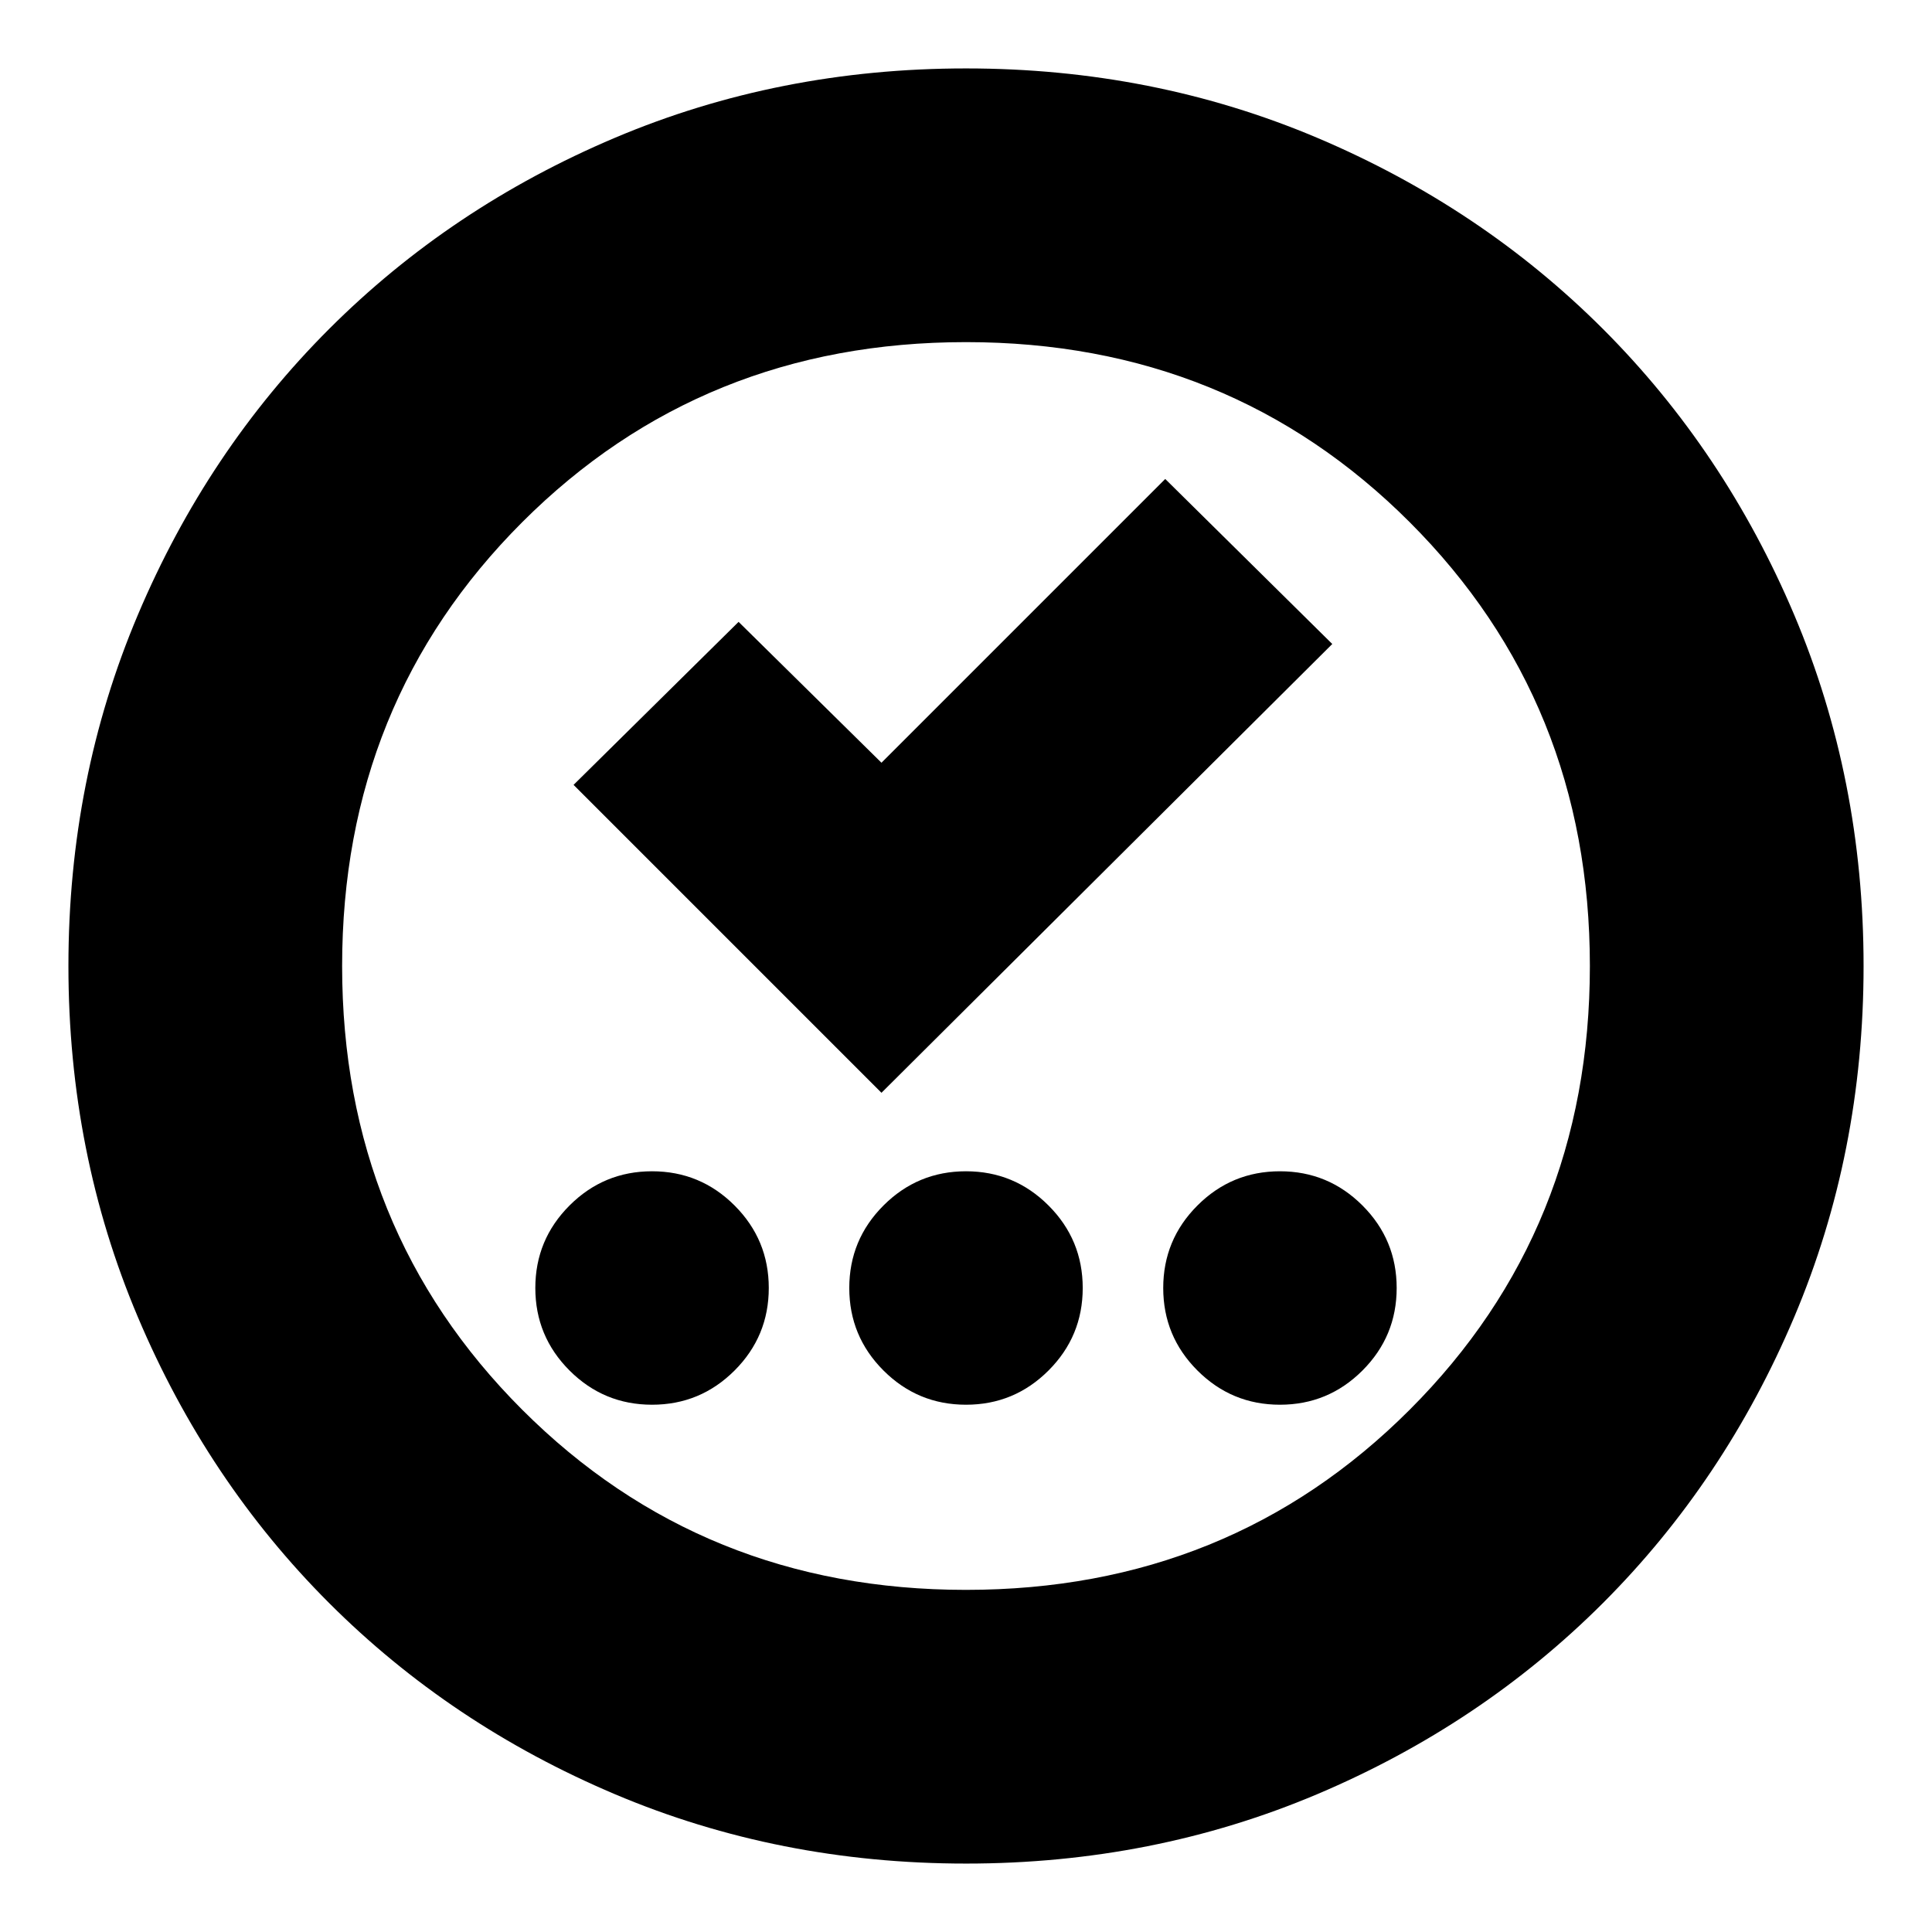 <svg xmlns="http://www.w3.org/2000/svg" height="24" width="24"><path d="M8.1 17.45q.6 0 1.025-.425Q9.55 16.6 9.55 16q0-.6-.425-1.025Q8.7 14.55 8.1 14.55q-.6 0-1.025.425Q6.65 15.4 6.65 16q0 .6.425 1.025.425.425 1.025.425Zm3.9 0q.6 0 1.025-.425.425-.425.425-1.025 0-.6-.425-1.025Q12.6 14.55 12 14.55q-.6 0-1.025.425-.425.425-.425 1.025 0 .6.425 1.025.425.425 1.025.425Zm3.9 0q.6 0 1.025-.425.425-.425.425-1.025 0-.6-.425-1.025-.425-.425-1.025-.425-.6 0-1.025.425-.425.425-.425 1.025 0 .6.425 1.025.425.425 1.025.425Zm-4.95-3.875L16.55 8l-2.075-2.05-3.525 3.525-1.775-1.75-2.05 2.025ZM12 23.15q-2.325 0-4.362-.862-2.038-.863-3.55-2.375-1.513-1.513-2.375-3.551Q.85 14.325.85 12t.863-4.363q.862-2.037 2.375-3.55Q5.6 2.575 7.638 1.712 9.675.85 12 .85t4.363.862q2.037.863 3.55 2.375 1.512 1.513 2.375 3.55.862 2.038.862 4.363 0 2.325-.862 4.362-.863 2.038-2.375 3.551-1.513 1.512-3.55 2.375-2.038.862-4.363.862Zm0-3.4q3.275 0 5.512-2.238Q19.75 15.275 19.75 12q0-3.275-2.238-5.513Q15.275 4.25 12 4.25q-3.275 0-5.513 2.237Q4.25 8.725 4.25 12t2.237 5.512Q8.725 19.75 12 19.75ZM12 12Z"/></svg>